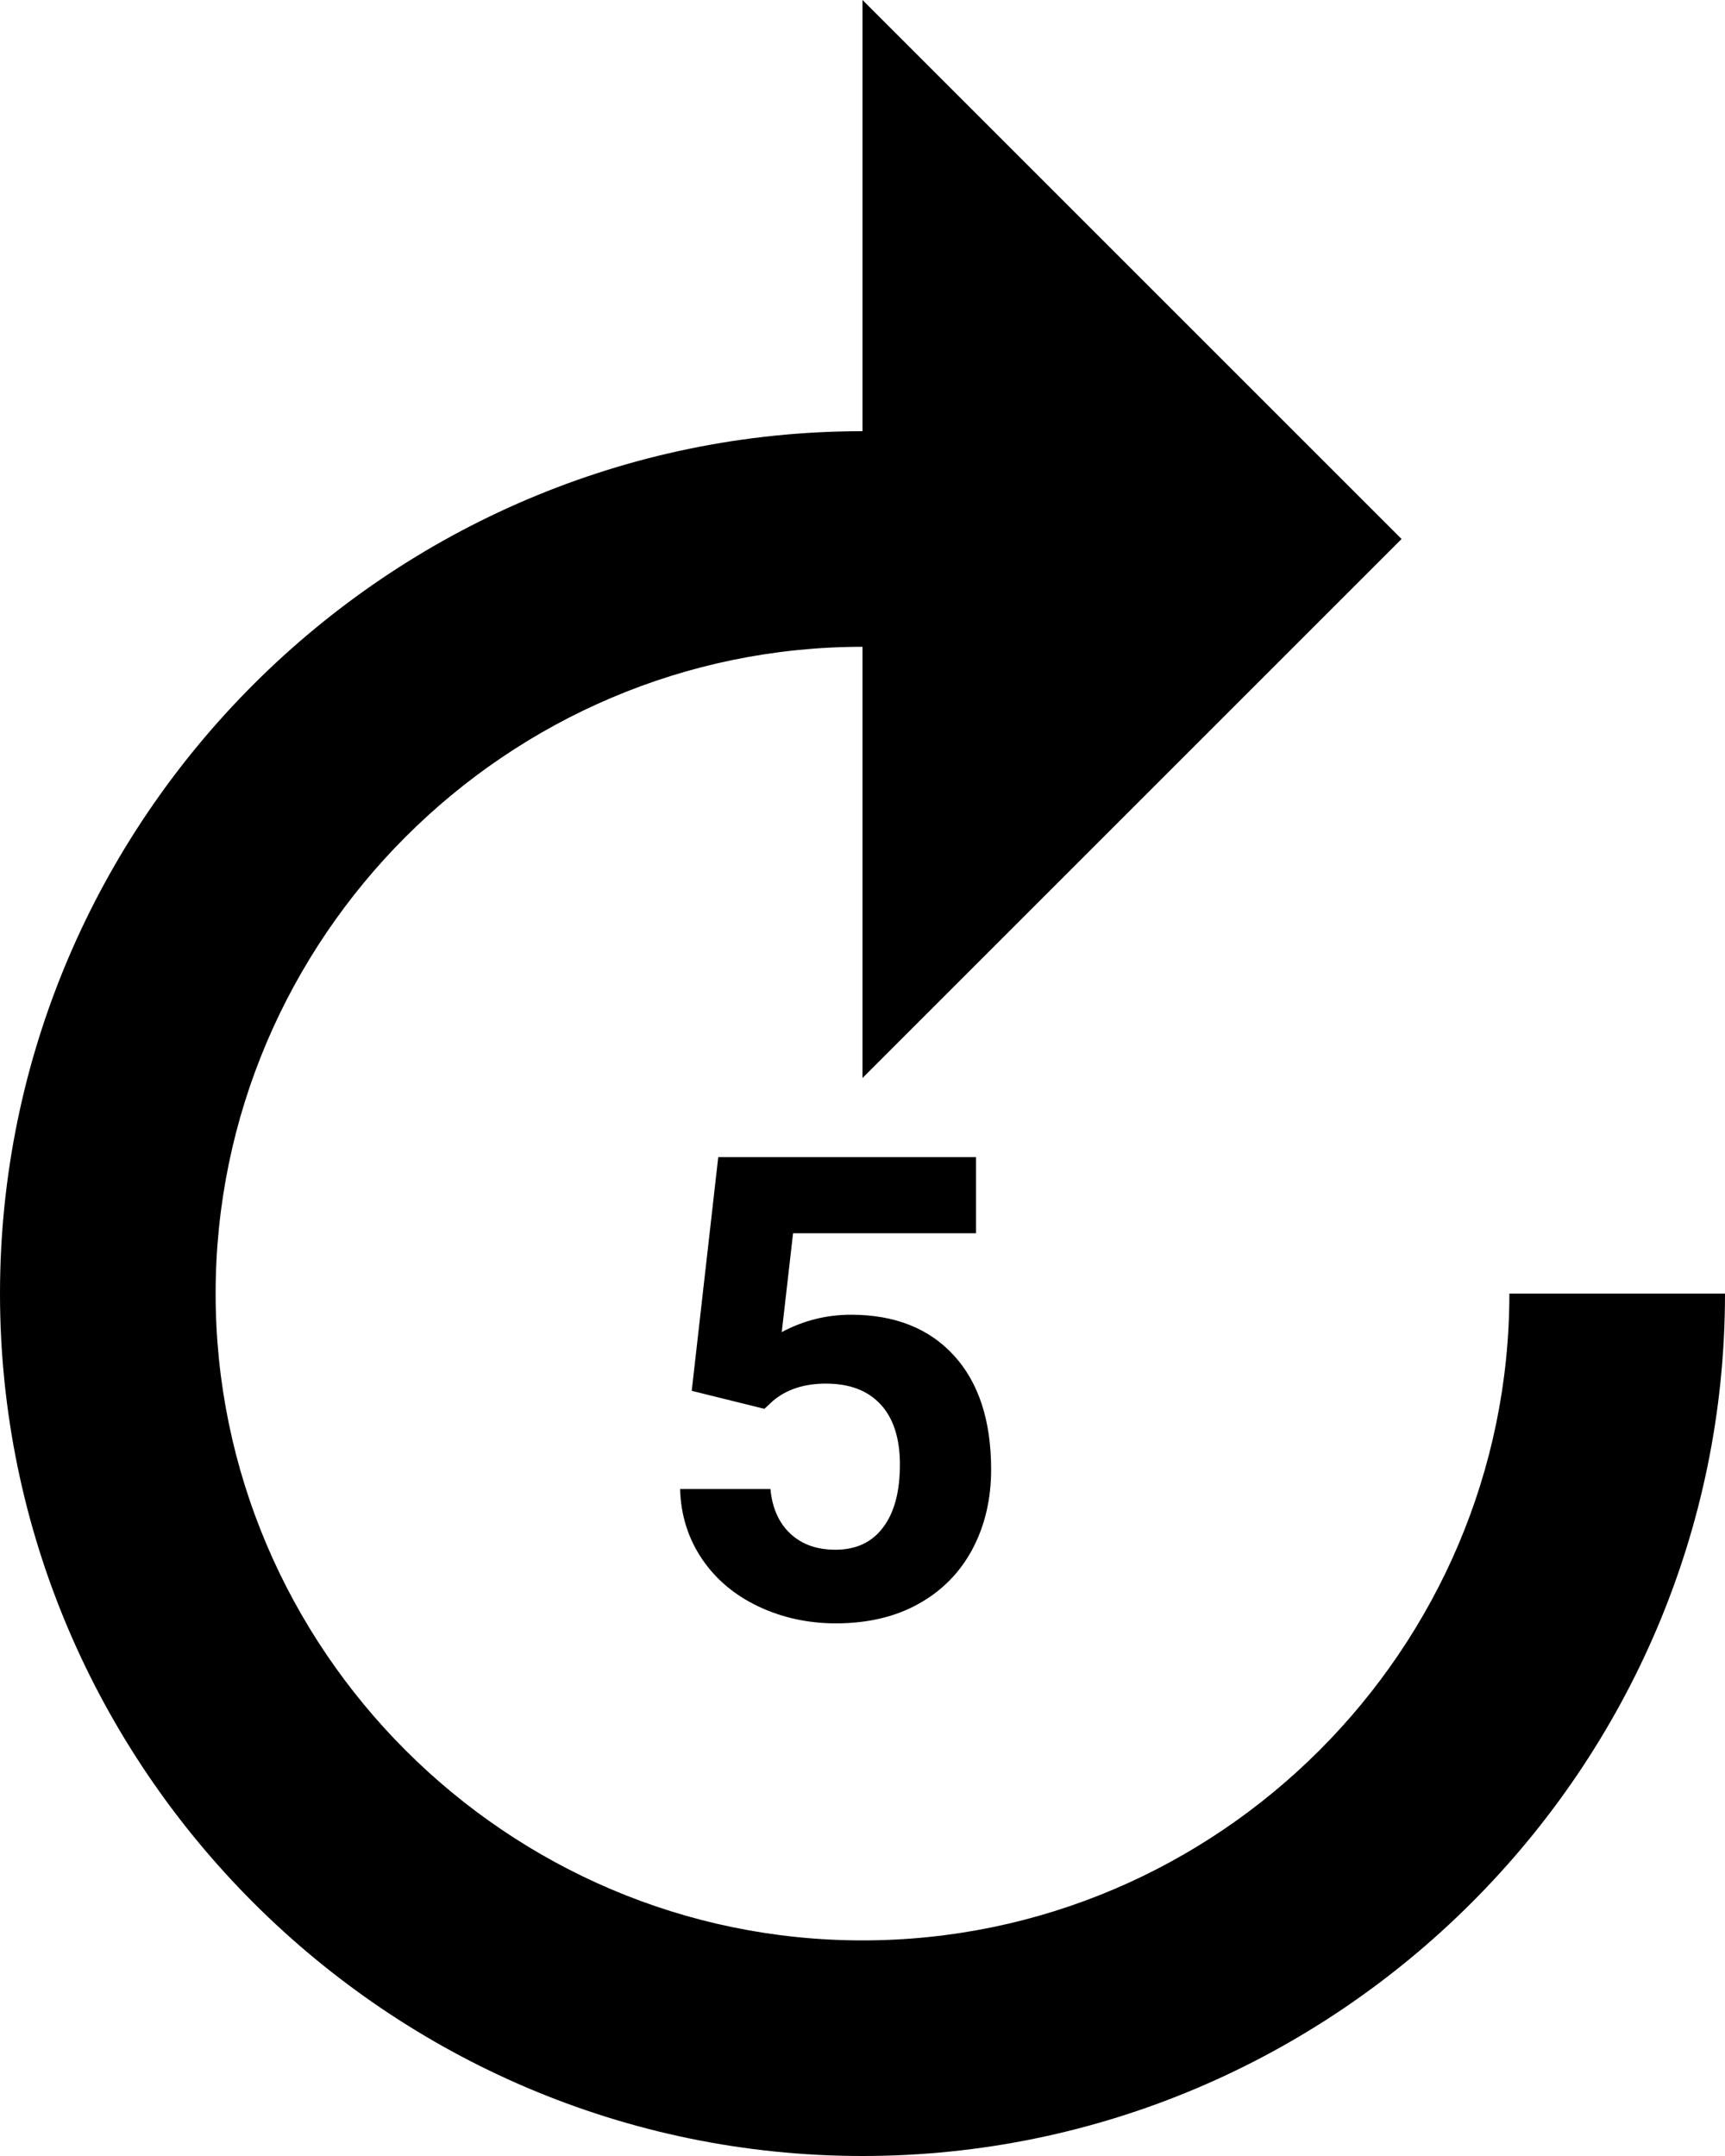 <?xml version="1.0" encoding="UTF-8"?>
<svg width="16px" height="20px" viewBox="0 0 16 20" version="1.1" xmlns="http://www.w3.org/2000/svg" xmlns:xlink="http://www.w3.org/1999/xlink">
    <!-- Generator: Sketch 42 (36781) - http://www.bohemiancoding.com/sketch -->
    <title>ic_forward_5</title>
    <desc>Created with Sketch.</desc>
    <defs>
        <polygon id="path-1" points="24 24 0 24 0 0 24 0"></polygon>
    </defs>
    <g id="Page-1" stroke="none" stroke-width="1" fill="none" fill-rule="evenodd">
        <g id="AV" transform="translate(-436, -97)">
            <g id="ic_forward_5" transform="translate(432, 96)">
                <g id="Icon-24px">
                    <mask id="mask-2" fill="white">
                        <use xlink:href="#path-1"></use>
                    </mask>
                    <g id="a"></g>
                    <path d="M4,13 C4,17.4 7.6,21 12,21 C16.4,21 20,17.4 20,13 L18,13 C18,16.3 15.3,19 12,19 C8.7,19 6,16.3 6,13 C6,9.7 8.7,7 12,7 L12,11 L17,6 L12,1 L12,5 C7.6,5 4,8.6 4,13 L4,13 Z M10.416,13.902 L10.662,11.734 L13.053,11.734 L13.053,12.44 L11.356,12.44 L11.251,13.357 C11.452,13.25 11.666,13.196 11.893,13.196 C12.299,13.196 12.617,13.322 12.848,13.574 C13.078,13.826 13.193,14.179 13.193,14.632 C13.193,14.907 13.135,15.154 13.019,15.372 C12.903,15.589 12.736,15.758 12.52,15.878 C12.303,15.999 12.047,16.059 11.752,16.059 C11.494,16.059 11.255,16.006 11.034,15.902 C10.813,15.797 10.639,15.65 10.511,15.461 C10.383,15.271 10.315,15.056 10.308,14.813 L11.146,14.813 C11.163,14.991 11.225,15.129 11.332,15.228 C11.438,15.327 11.577,15.376 11.749,15.376 C11.94,15.376 12.088,15.307 12.191,15.169 C12.295,15.032 12.347,14.837 12.347,14.585 C12.347,14.343 12.287,14.157 12.168,14.028 C12.049,13.899 11.88,13.835 11.661,13.835 C11.46,13.835 11.297,13.888 11.172,13.993 L11.09,14.069 L10.416,13.902 Z" id="Shape" fill="#000000" mask="url(#mask-2)"></path>
                </g>
            </g>
        </g>
    </g>
</svg>